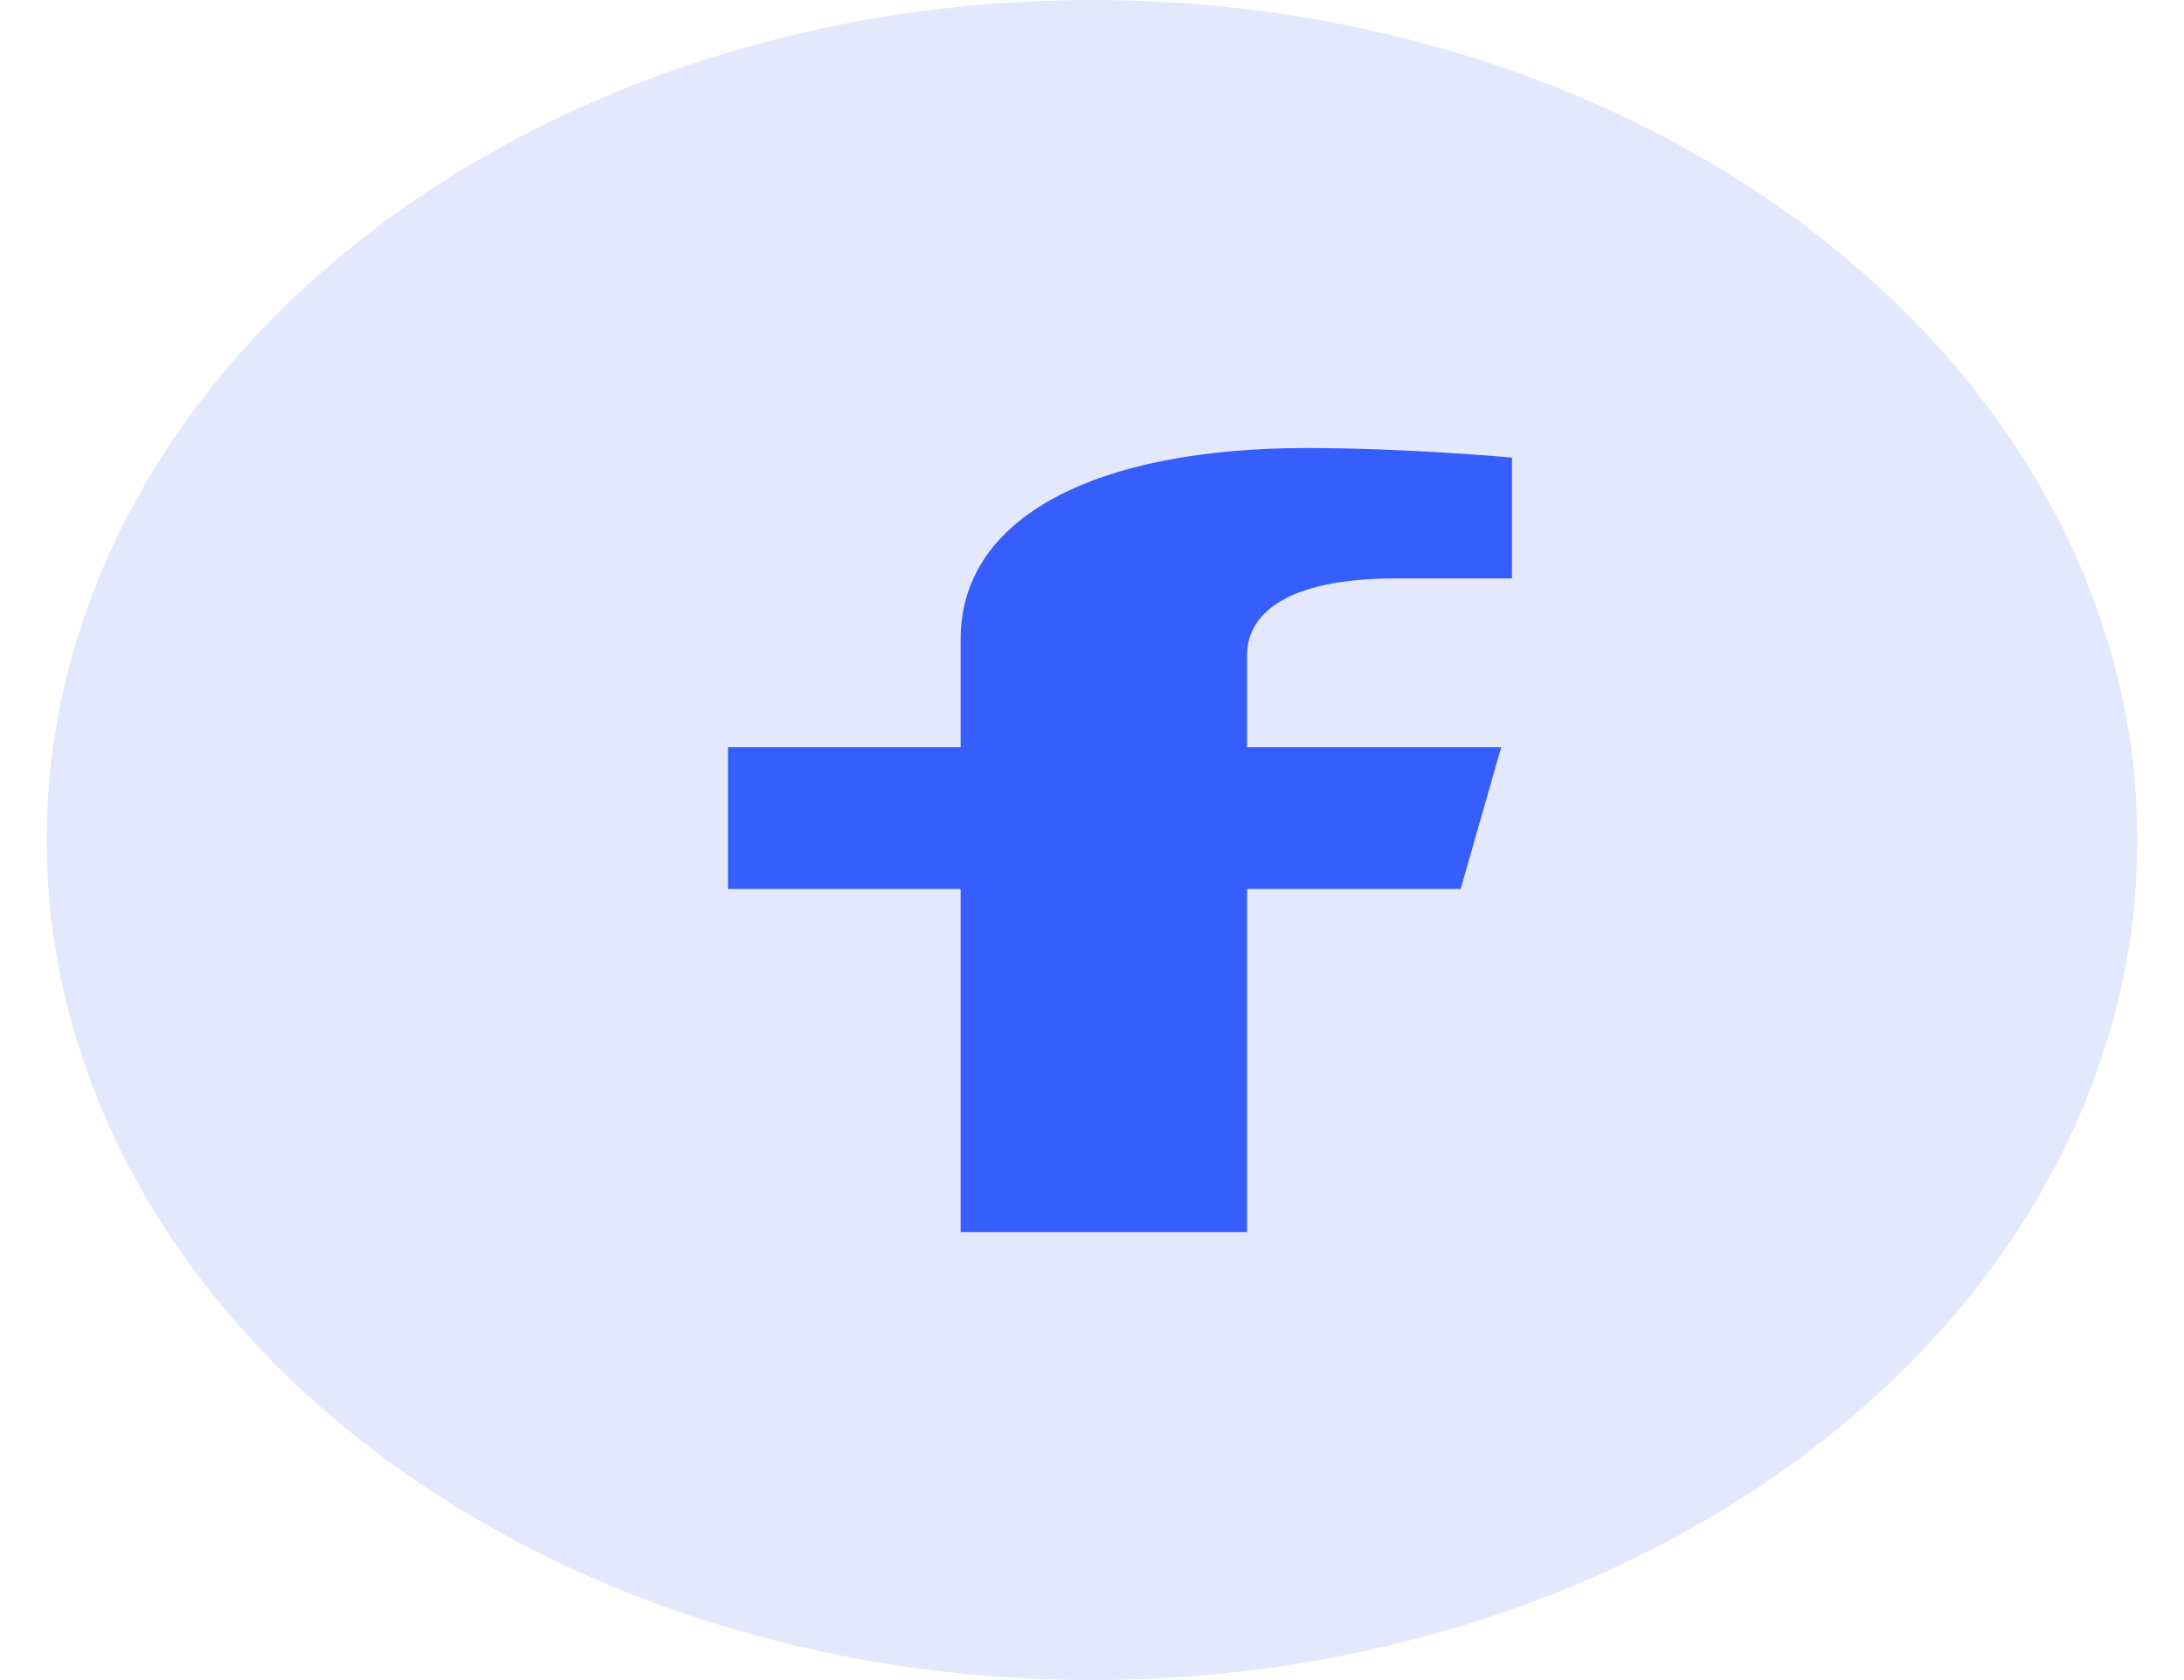 <svg width="39" height="30" viewBox="0 0 39 30" fill="none" xmlns="http://www.w3.org/2000/svg">
<ellipse cx="19.5" cy="15" rx="18.667" ry="15" fill="#E4E8FD"/>
<path d="M26.083 15.875L26.808 13.341H22.269V11.697C22.269 11.004 22.903 10.328 24.936 10.328H27V8.171C27 8.171 25.127 8 23.337 8C19.599 8 17.155 9.214 17.155 11.41V13.341H13V15.875H17.155V22H22.269V15.875H26.083Z" fill="#355EFC"/>
</svg>

